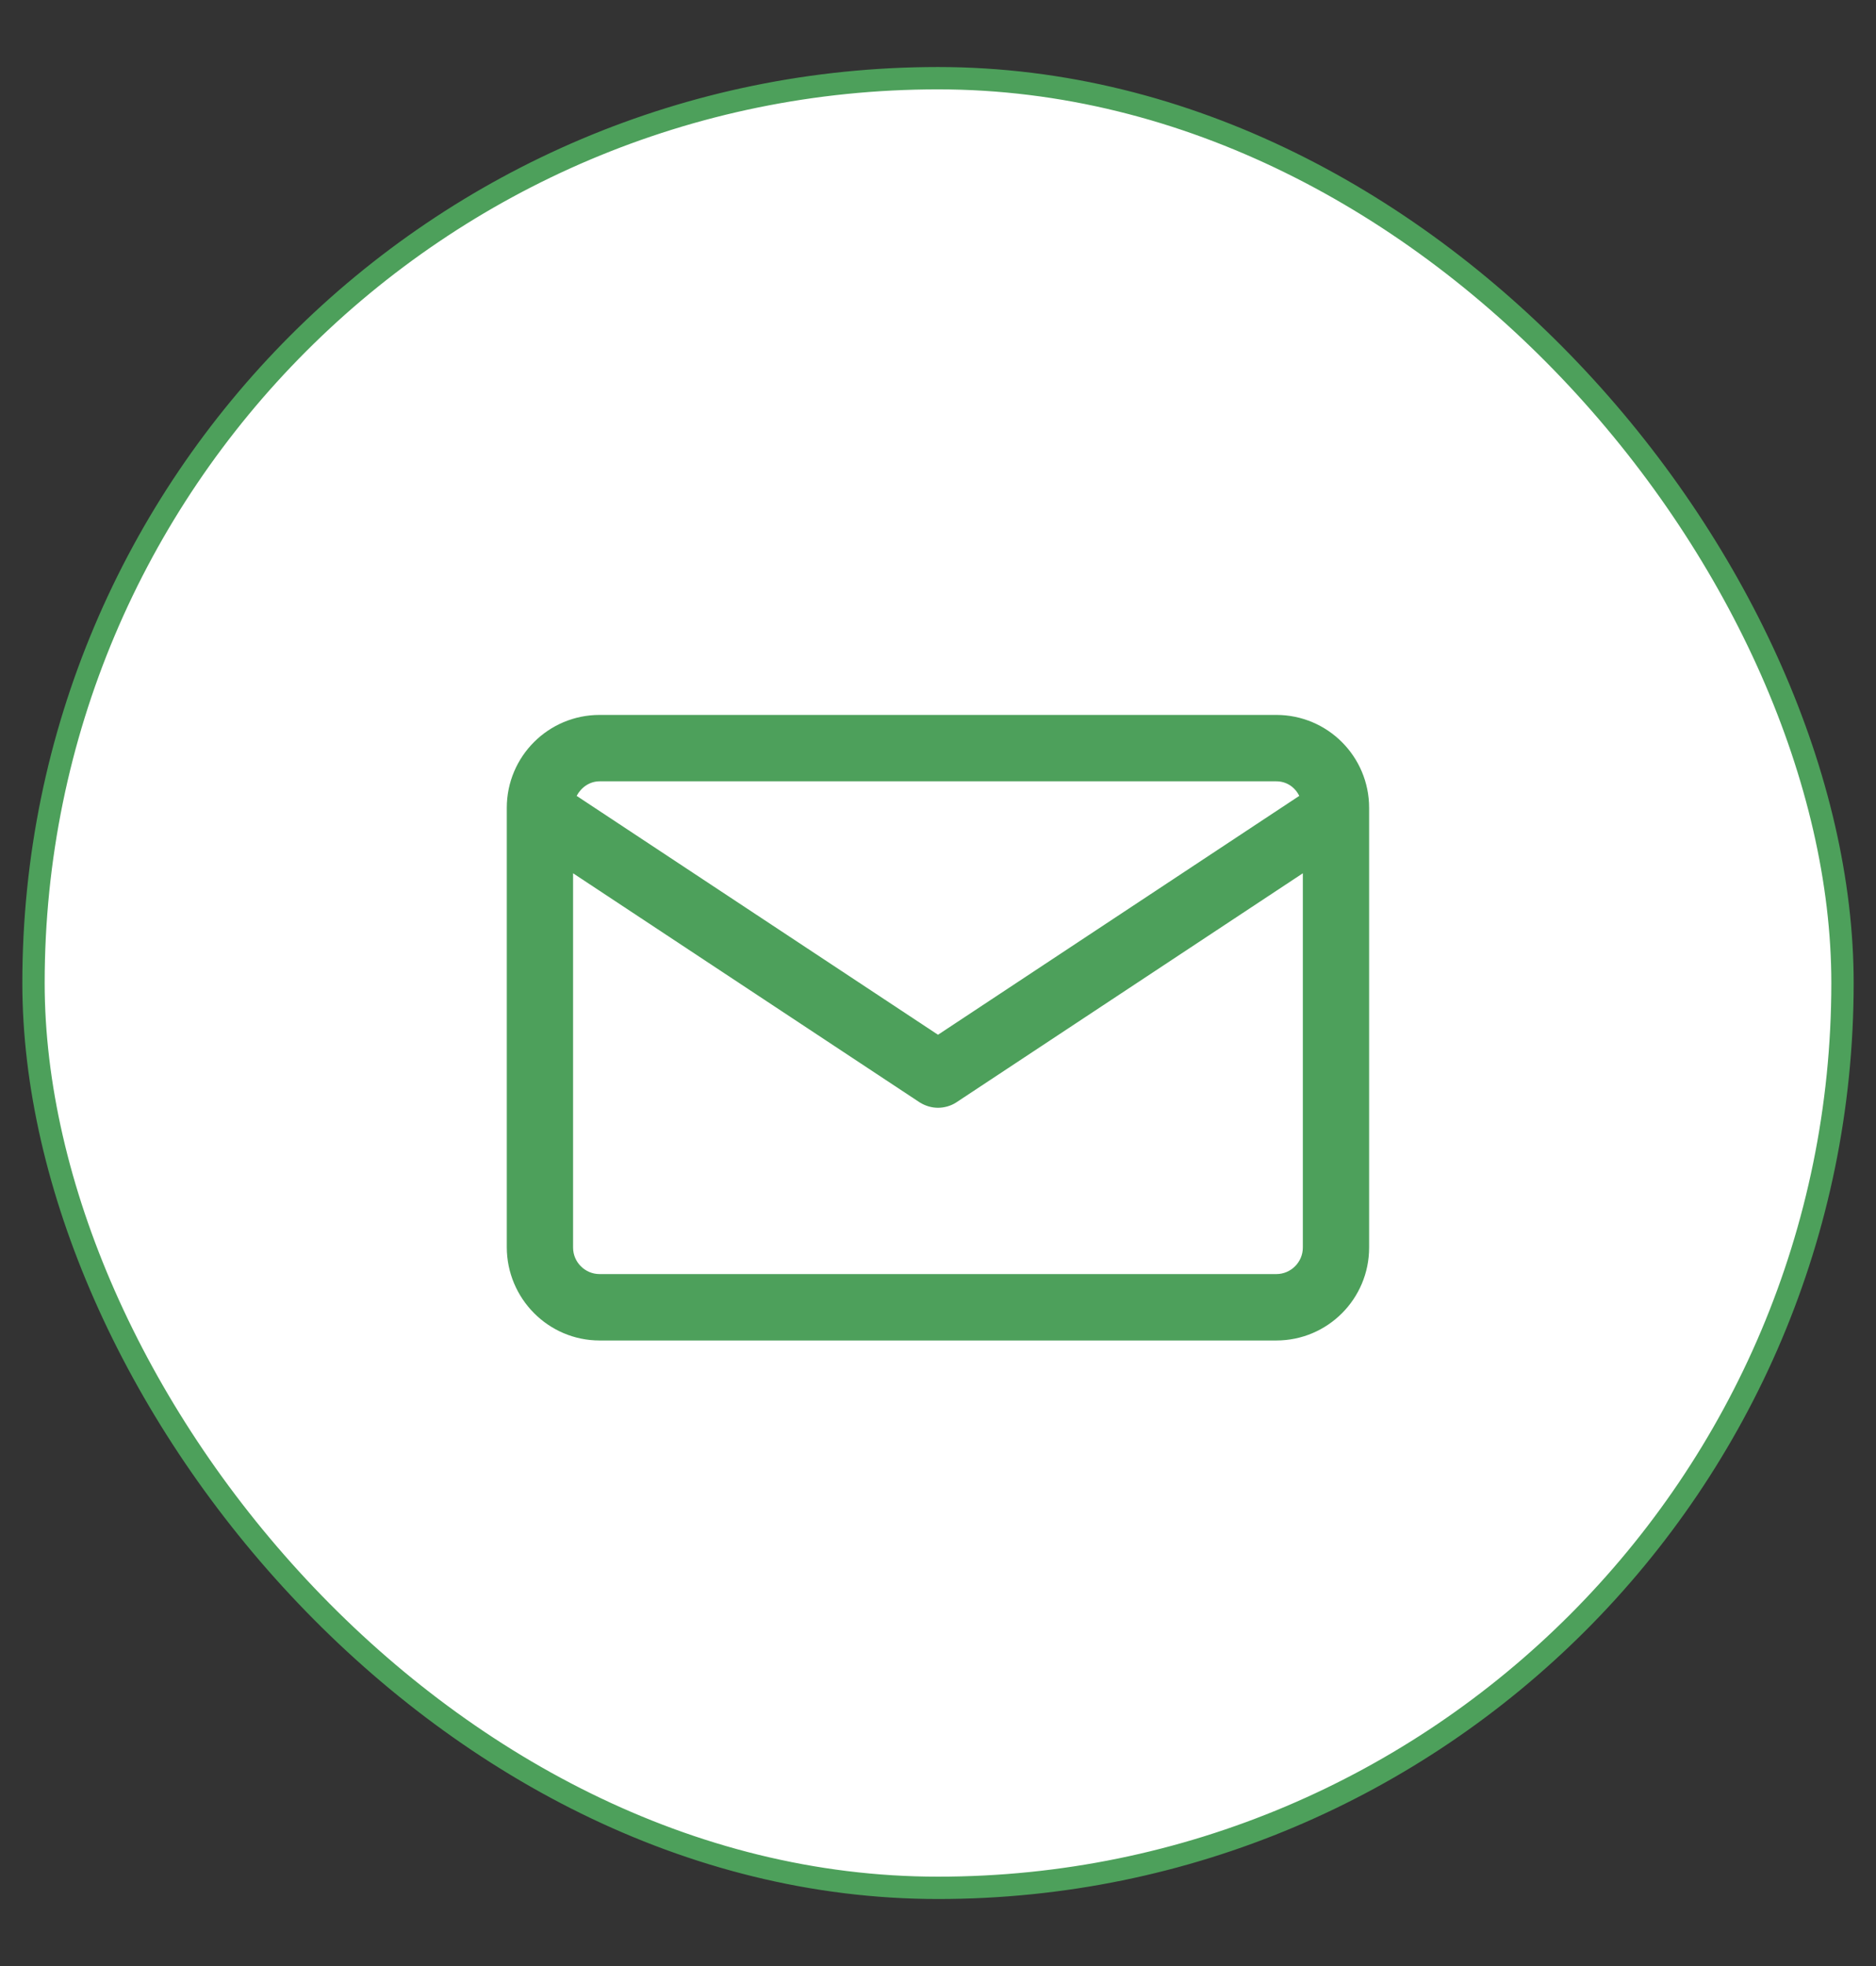 <svg width="21" height="22" viewBox="0 0 21 22" fill="none" xmlns="http://www.w3.org/2000/svg">
<rect x="0" y="0" width="21" height="22" fill="#333333" stroke="none"/>
<rect x="0.375" y="0.875" width="20.25" height="20.25" rx="10.125" fill="white"/>
<rect x="0.375" y="0.875" width="20.25" height="20.25" rx="10.125" stroke="#4DA05B" stroke-width="0.25"/>
<path d="M6.712 15H14.287C14.861 15 15.326 14.535 15.326 13.96V9.04C15.326 8.465 14.861 8 14.287 8H6.712C6.138 8 5.673 8.465 5.673 9.04V13.955C5.673 14.53 6.138 15 6.712 15ZM14.287 14.257H6.712C6.549 14.257 6.415 14.124 6.415 13.96V9.772L10.297 12.337C10.361 12.376 10.43 12.396 10.5 12.396C10.569 12.396 10.643 12.376 10.703 12.337L14.584 9.772V13.96C14.584 14.124 14.45 14.257 14.287 14.257ZM6.712 8.743H14.287C14.401 8.743 14.495 8.807 14.544 8.906L10.5 11.579L6.455 8.906C6.505 8.812 6.599 8.743 6.712 8.743Z" fill="#4DA05B"/>
</svg>
